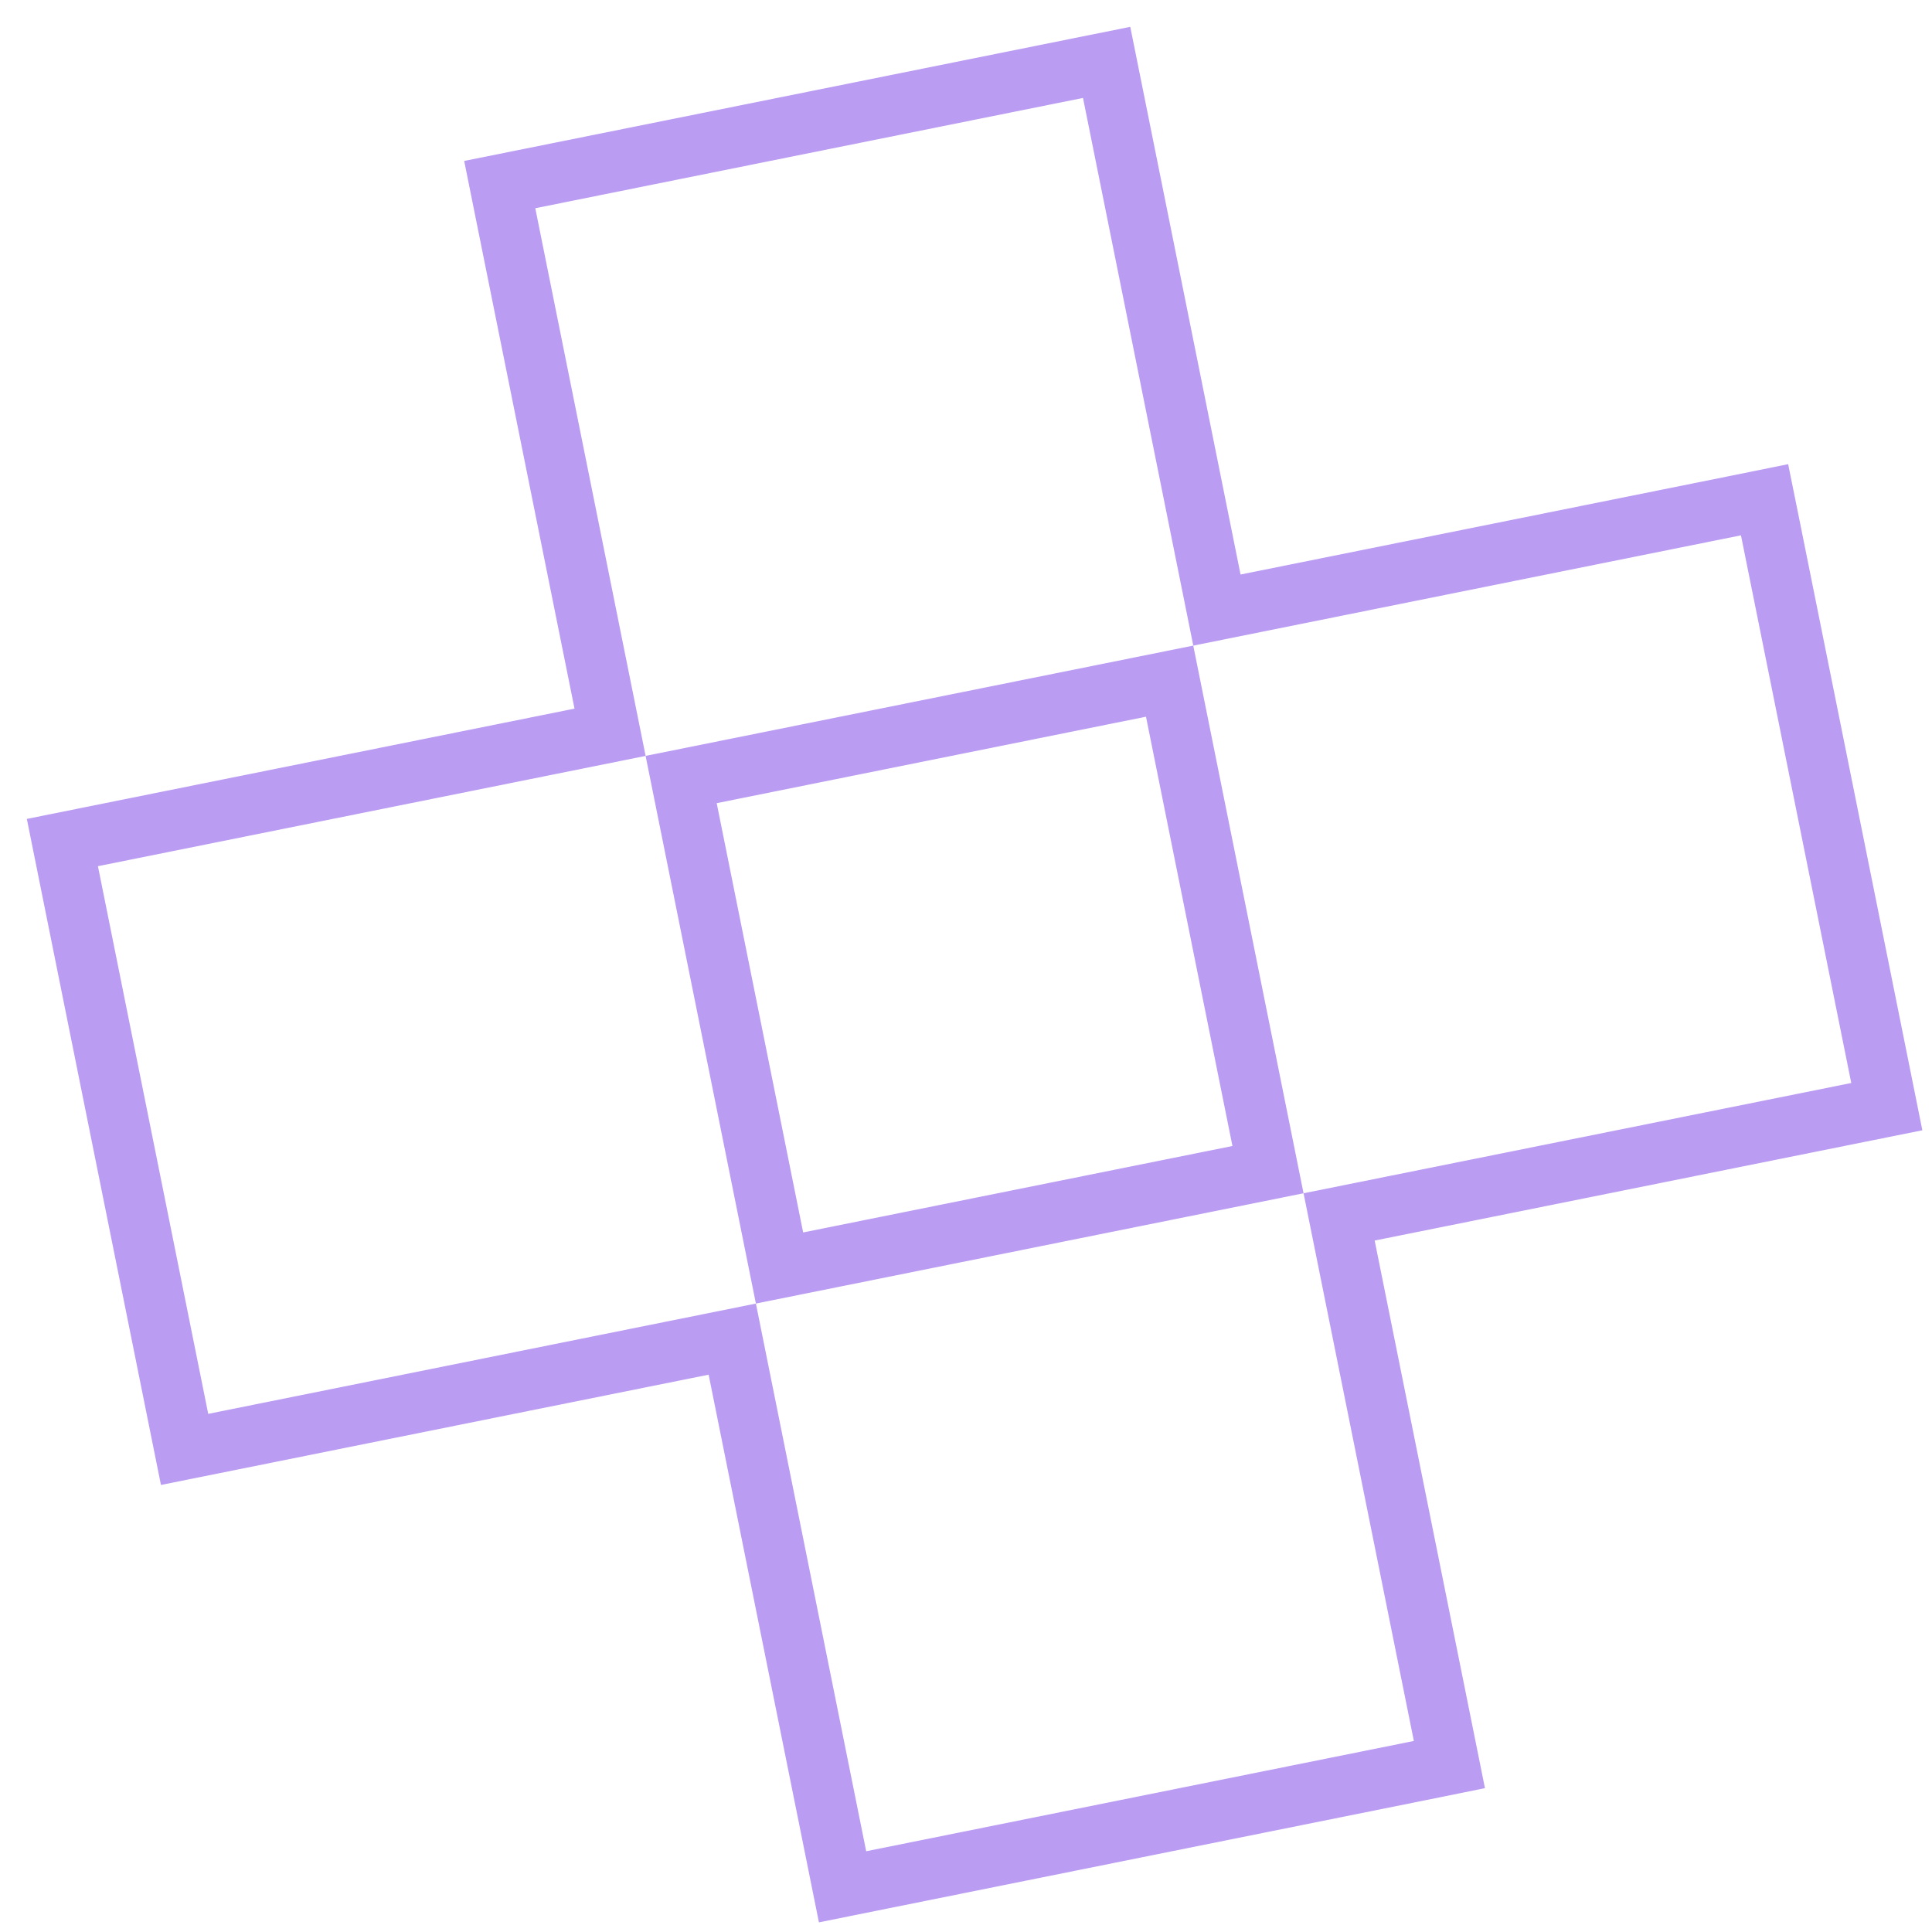 <svg width="48" height="48" viewBox="0 0 48 48" fill="none" xmlns="http://www.w3.org/2000/svg">
<path d="M12.564 5.322L12.416 4.586L13.152 4.438L26.758 1.698L27.494 1.55L27.642 2.285L30.234 15.157L43.105 12.565L43.84 12.416L43.989 13.152L46.729 26.758L46.877 27.494L46.142 27.642L33.27 30.234L35.862 43.105L36.01 43.84L35.275 43.989L21.668 46.729L20.933 46.877L20.785 46.142L18.193 33.27L5.322 35.862L4.586 36.01L4.438 35.275L1.698 21.668L1.55 20.933L2.285 20.785L15.157 18.193L12.564 5.322ZM31.503 29.059L29.059 16.923L16.923 19.367L19.367 31.503L31.503 29.059Z" stroke="#9D73EE" stroke-opacity="0.7" stroke-width="1.5"/>
</svg>
